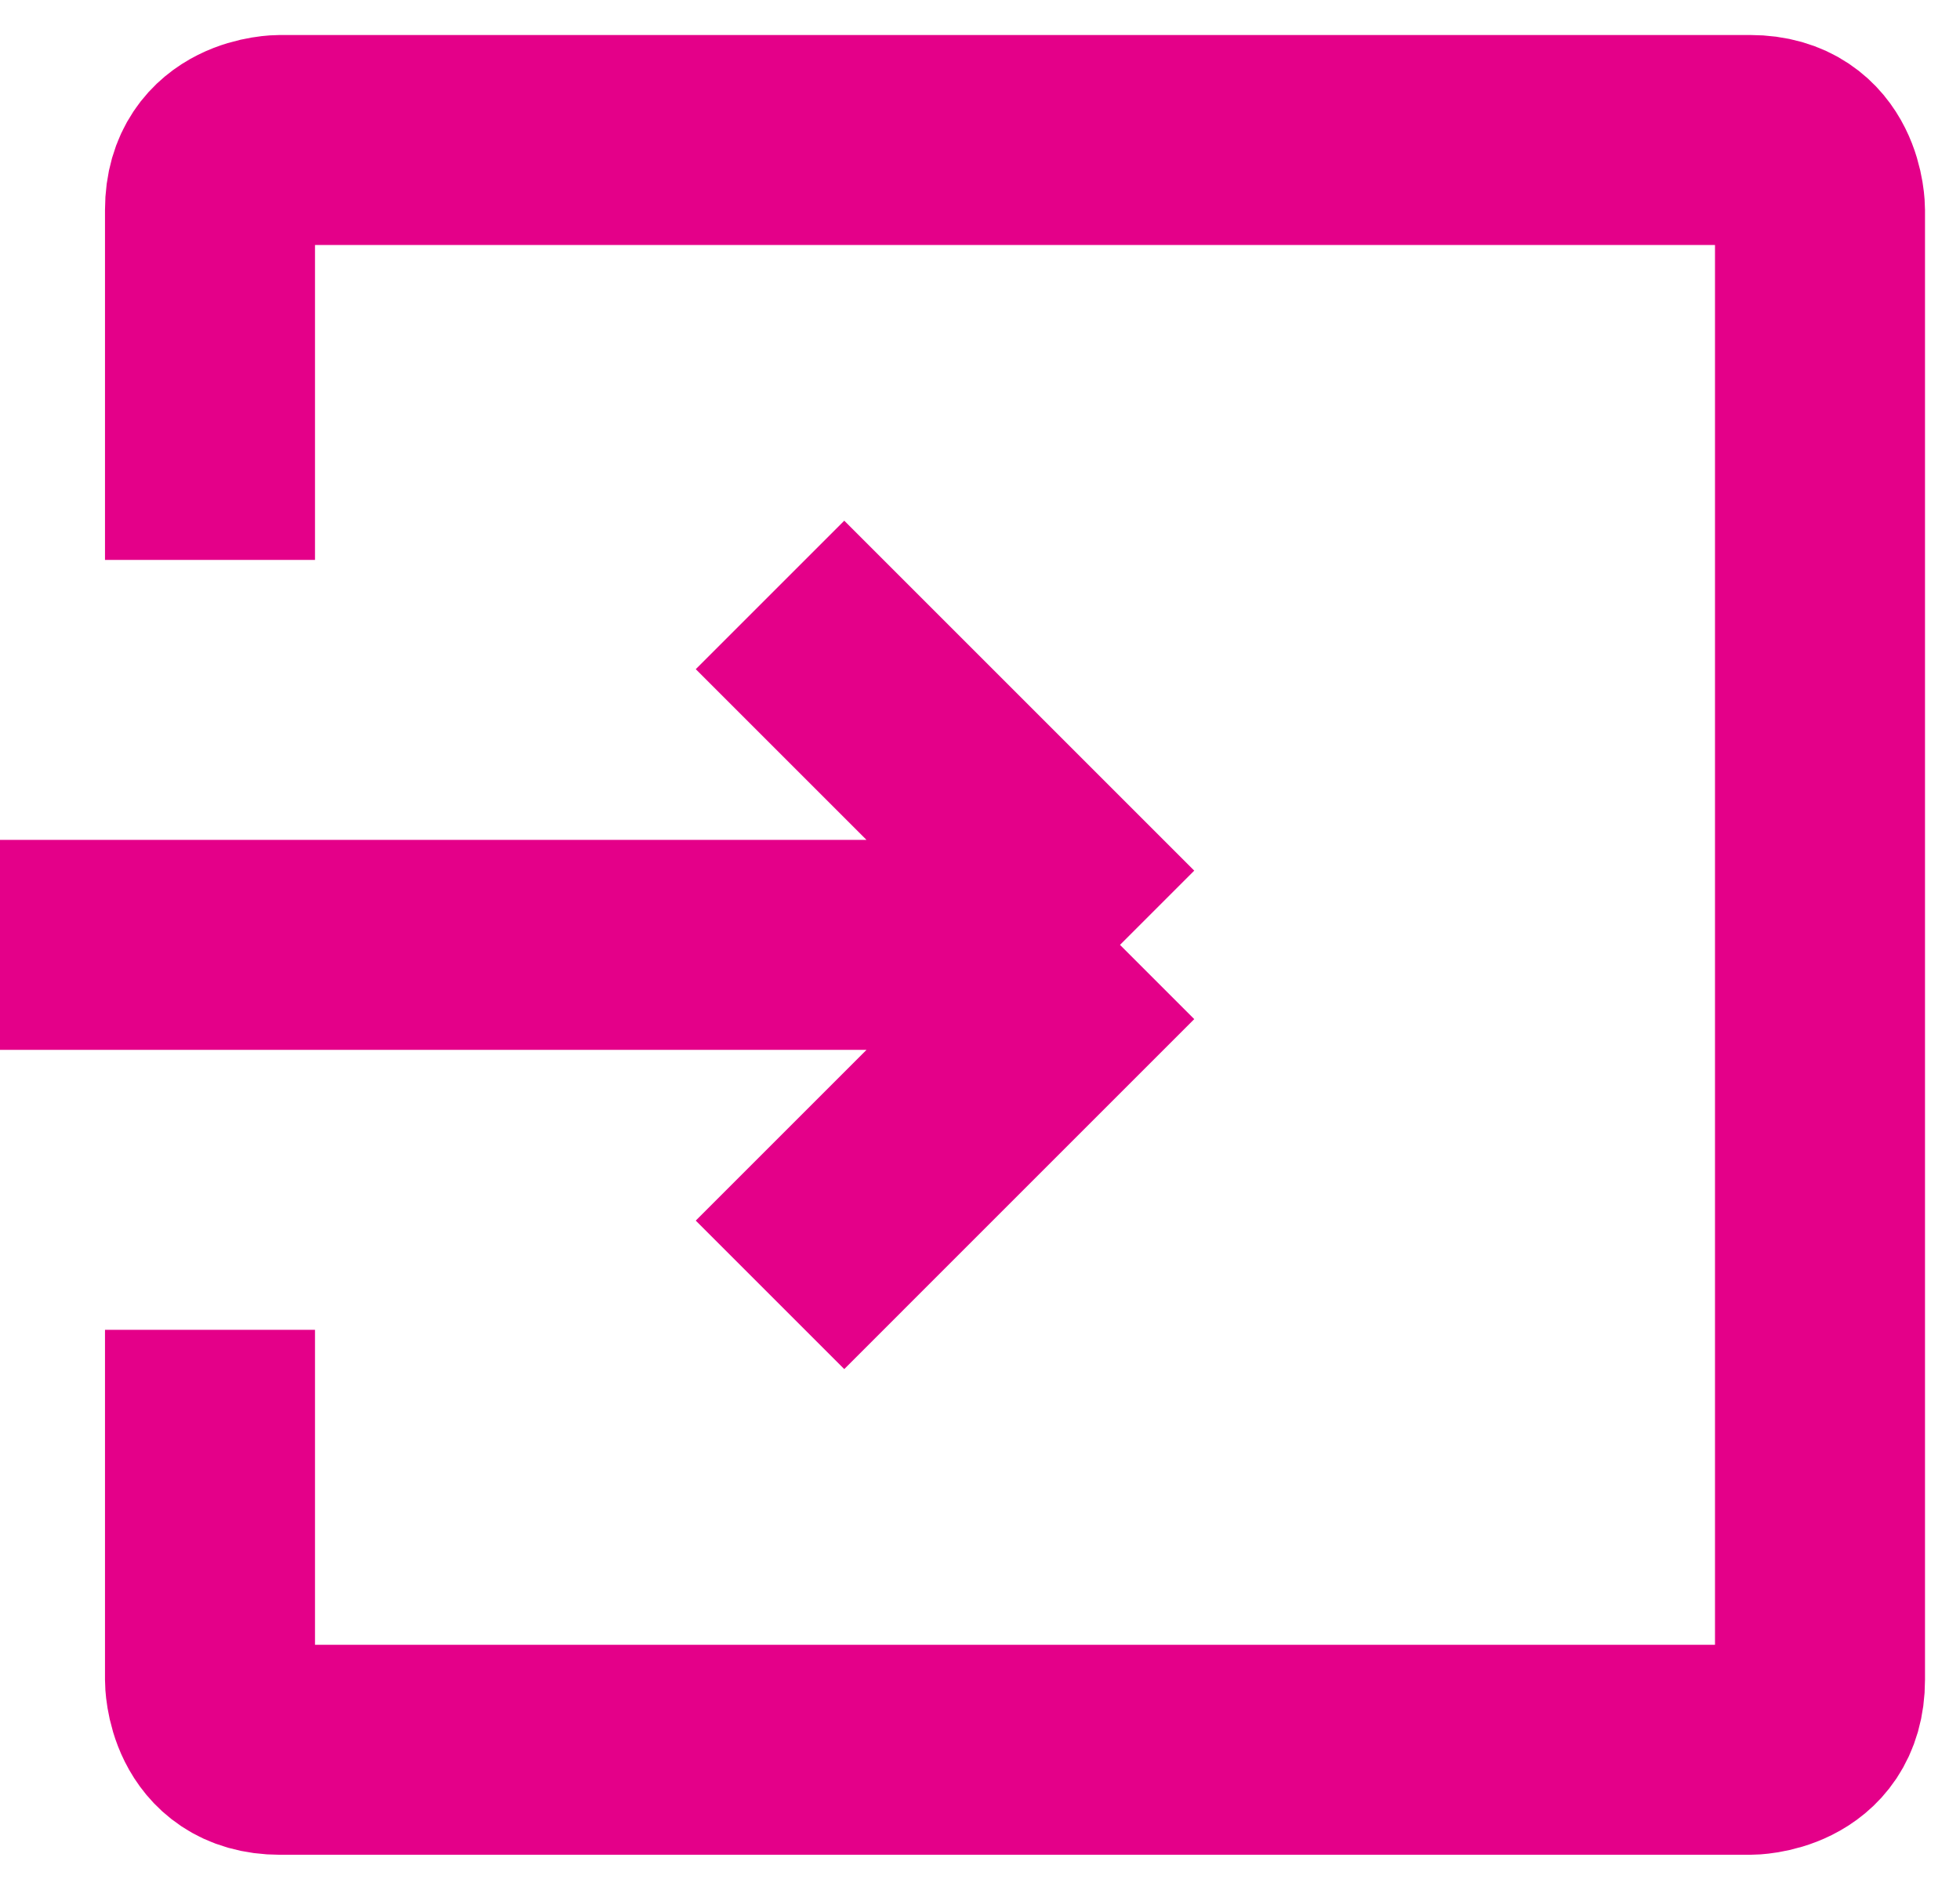 <svg width="28" height="27" viewBox="0 0 28 27" fill="none" xmlns="http://www.w3.org/2000/svg">
<path d="M3 8C3 8 3 4 3 3C3 2 4 2 4 2C4 2 24 2 25 2C26 2 26 3 26 3C26 3 26 23 26 24C26 25 25 25 25 25C25 25 5 25 4 25C3 25 3 24 3 24V19" stroke="#E40089" stroke-width="3"/>
<path d="M0 13.5H16M16 13.5L11 8.5M16 13.5L11 18.5" stroke="#E40089" stroke-width="3"/>
</svg>

